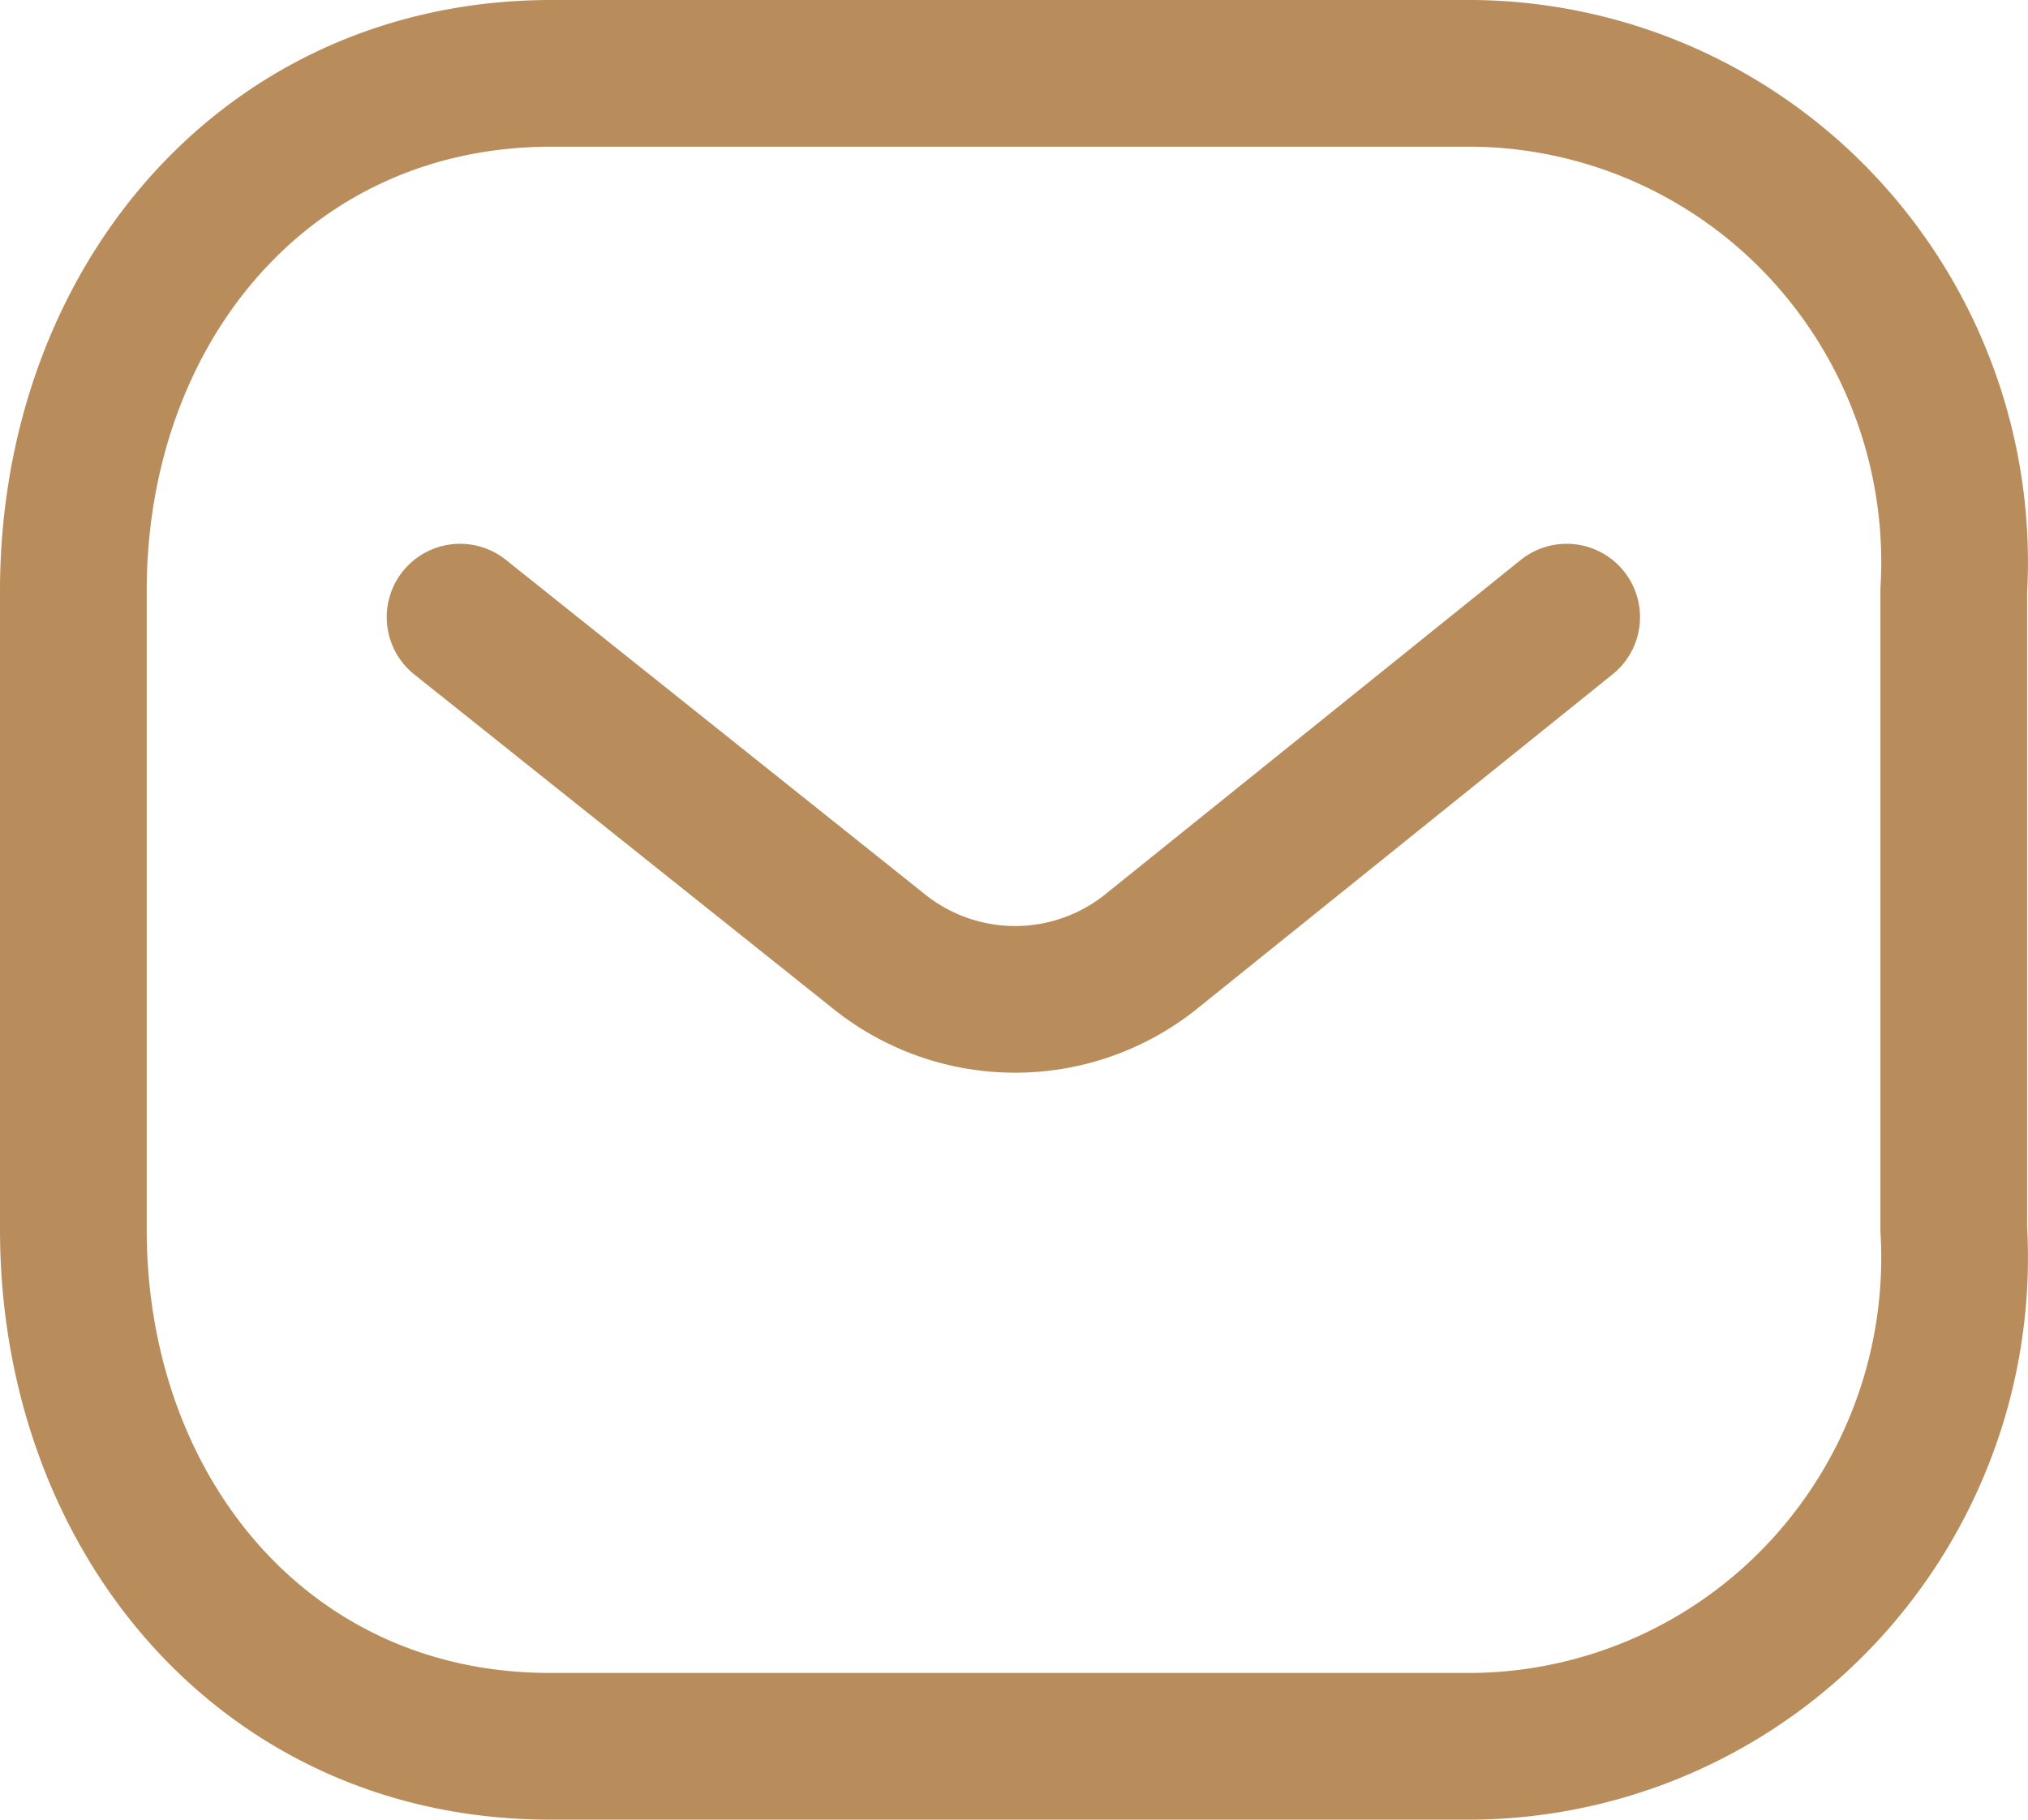 <?xml version="1.0" encoding="UTF-8" standalone="no"?>
<svg
   xmlns:dc="http://purl.org/dc/elements/1.1/"
   xmlns:cc="http://creativecommons.org/ns#"
   xmlns:rdf="http://www.w3.org/1999/02/22-rdf-syntax-ns#"
   xmlns:svg="http://www.w3.org/2000/svg"
   xmlns="http://www.w3.org/2000/svg"
   xmlns:sodipodi="http://sodipodi.sourceforge.net/DTD/sodipodi-0.dtd"
   xmlns:inkscape="http://www.inkscape.org/namespaces/inkscape"
   id="Icon_Light_Message"
   data-name="Icon / Light / Message"
   width="20.735"
   height="18.608"
   viewBox="0 0 20.735 18.608"
   version="1.1"
   sodipodi:docname="icon_mail-tb.svg"
   inkscape:version="1.0.2 (e86c8708, 2021-01-15)">
  <defs
     id="defs4374" />
  <sodipodi:namedview
     pagecolor="#ffffff"
     bordercolor="#666666"
     borderopacity="1"
     objecttolerance="10"
     gridtolerance="10"
     guidetolerance="10"
     inkscape:pageopacity="0"
     inkscape:pageshadow="2"
     inkscape:window-width="1390"
     inkscape:window-height="839"
     id="namedview4372"
     showgrid="false"
     inkscape:zoom="15.40421"
     inkscape:cx="7.5756331"
     inkscape:cy="8.3537658"
     inkscape:window-x="50"
     inkscape:window-y="25"
     inkscape:window-maximized="0"
     inkscape:current-layer="Icon_Light_Message"
     inkscape:document-rotation="0" />
  <g
     id="Message"
     transform="translate(0.75,0.75)"
     style="stroke:#b98d5b;stroke-opacity:1">
    <path
       id="Path_445"
       d="M 11.314,0 7.048,3.434 a 2.223,2.223 0 0 1 -2.746,0 L 0,0"
       transform="translate(3.954,5.561)"
       fill="none"
       stroke="#ffffff"
       stroke-linecap="round"
       stroke-linejoin="round"
       stroke-miterlimit="10"
       stroke-width="1.5"
       style="stroke:#b98d5b;stroke-opacity:1" />
    <path
       id="Rectangle_511"
       d="m 4.888,0 h 9.428 a 4.957,4.957 0 0 1 3.584,1.59 5.017,5.017 0 0 1 1.326,3.7 v 6.528 a 5.017,5.017 0 0 1 -1.326,3.7 4.957,4.957 0 0 1 -3.58,1.59 H 4.888 C 1.968,17.116 0,14.741 0,11.822 V 5.294 C 0,2.375 1.968,0 4.888,0 Z"
       fill="none"
       stroke="#ffffff"
       stroke-linecap="round"
       stroke-linejoin="round"
       stroke-miterlimit="10"
       stroke-width="1.5"
       style="stroke:#b98d5b;stroke-opacity:1" />
  </g>
</svg>
